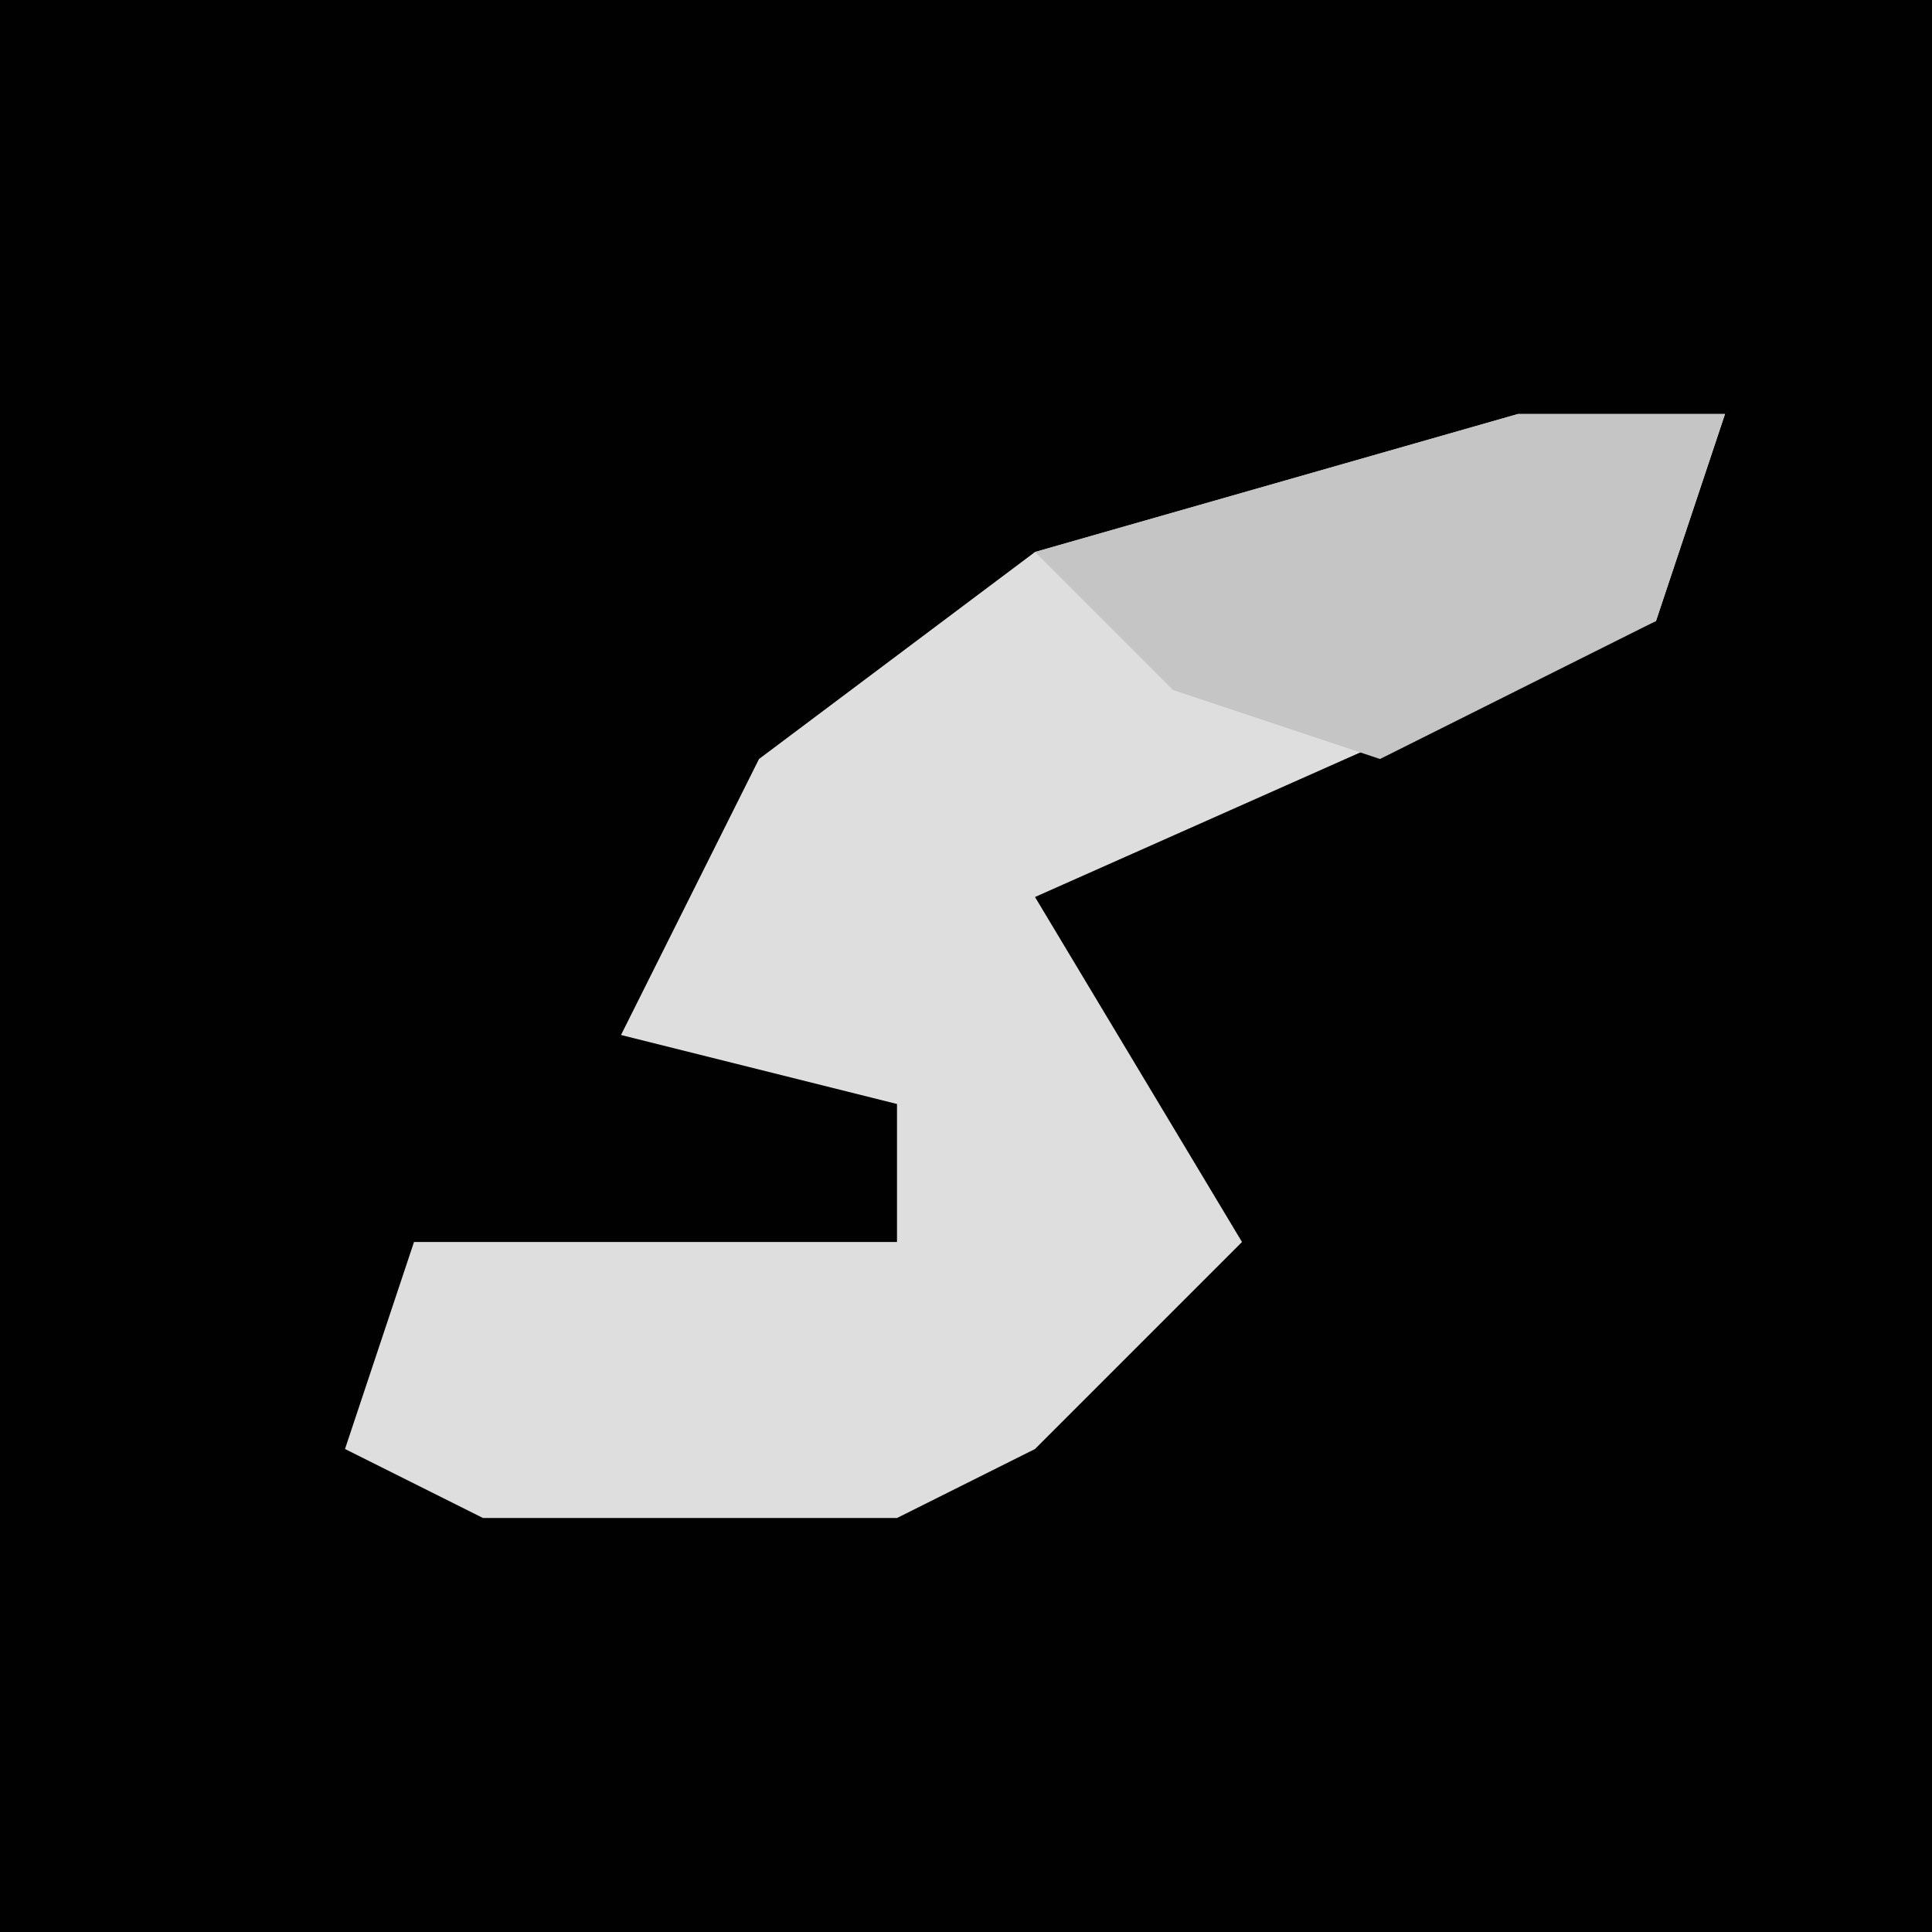 <?xml version="1.0" encoding="UTF-8"?>
<svg version="1.1" xmlns="http://www.w3.org/2000/svg" width="28" height="28">
<path d="M0,0 L28,0 L28,28 L0,28 Z " fill="#010101" transform="translate(0,0)"/>
<path d="M0,0 L3,0 L2,3 L-7,7 L-4,12 L-7,15 L-9,16 L-15,16 L-17,15 L-16,12 L-9,12 L-9,10 L-13,9 L-11,5 L-7,2 Z " fill="#DEDEDE" transform="translate(22,6)"/>
<path d="M0,0 L3,0 L2,3 L-2,5 L-5,4 L-7,2 Z " fill="#C5C5C5" transform="translate(22,6)"/>
</svg>
